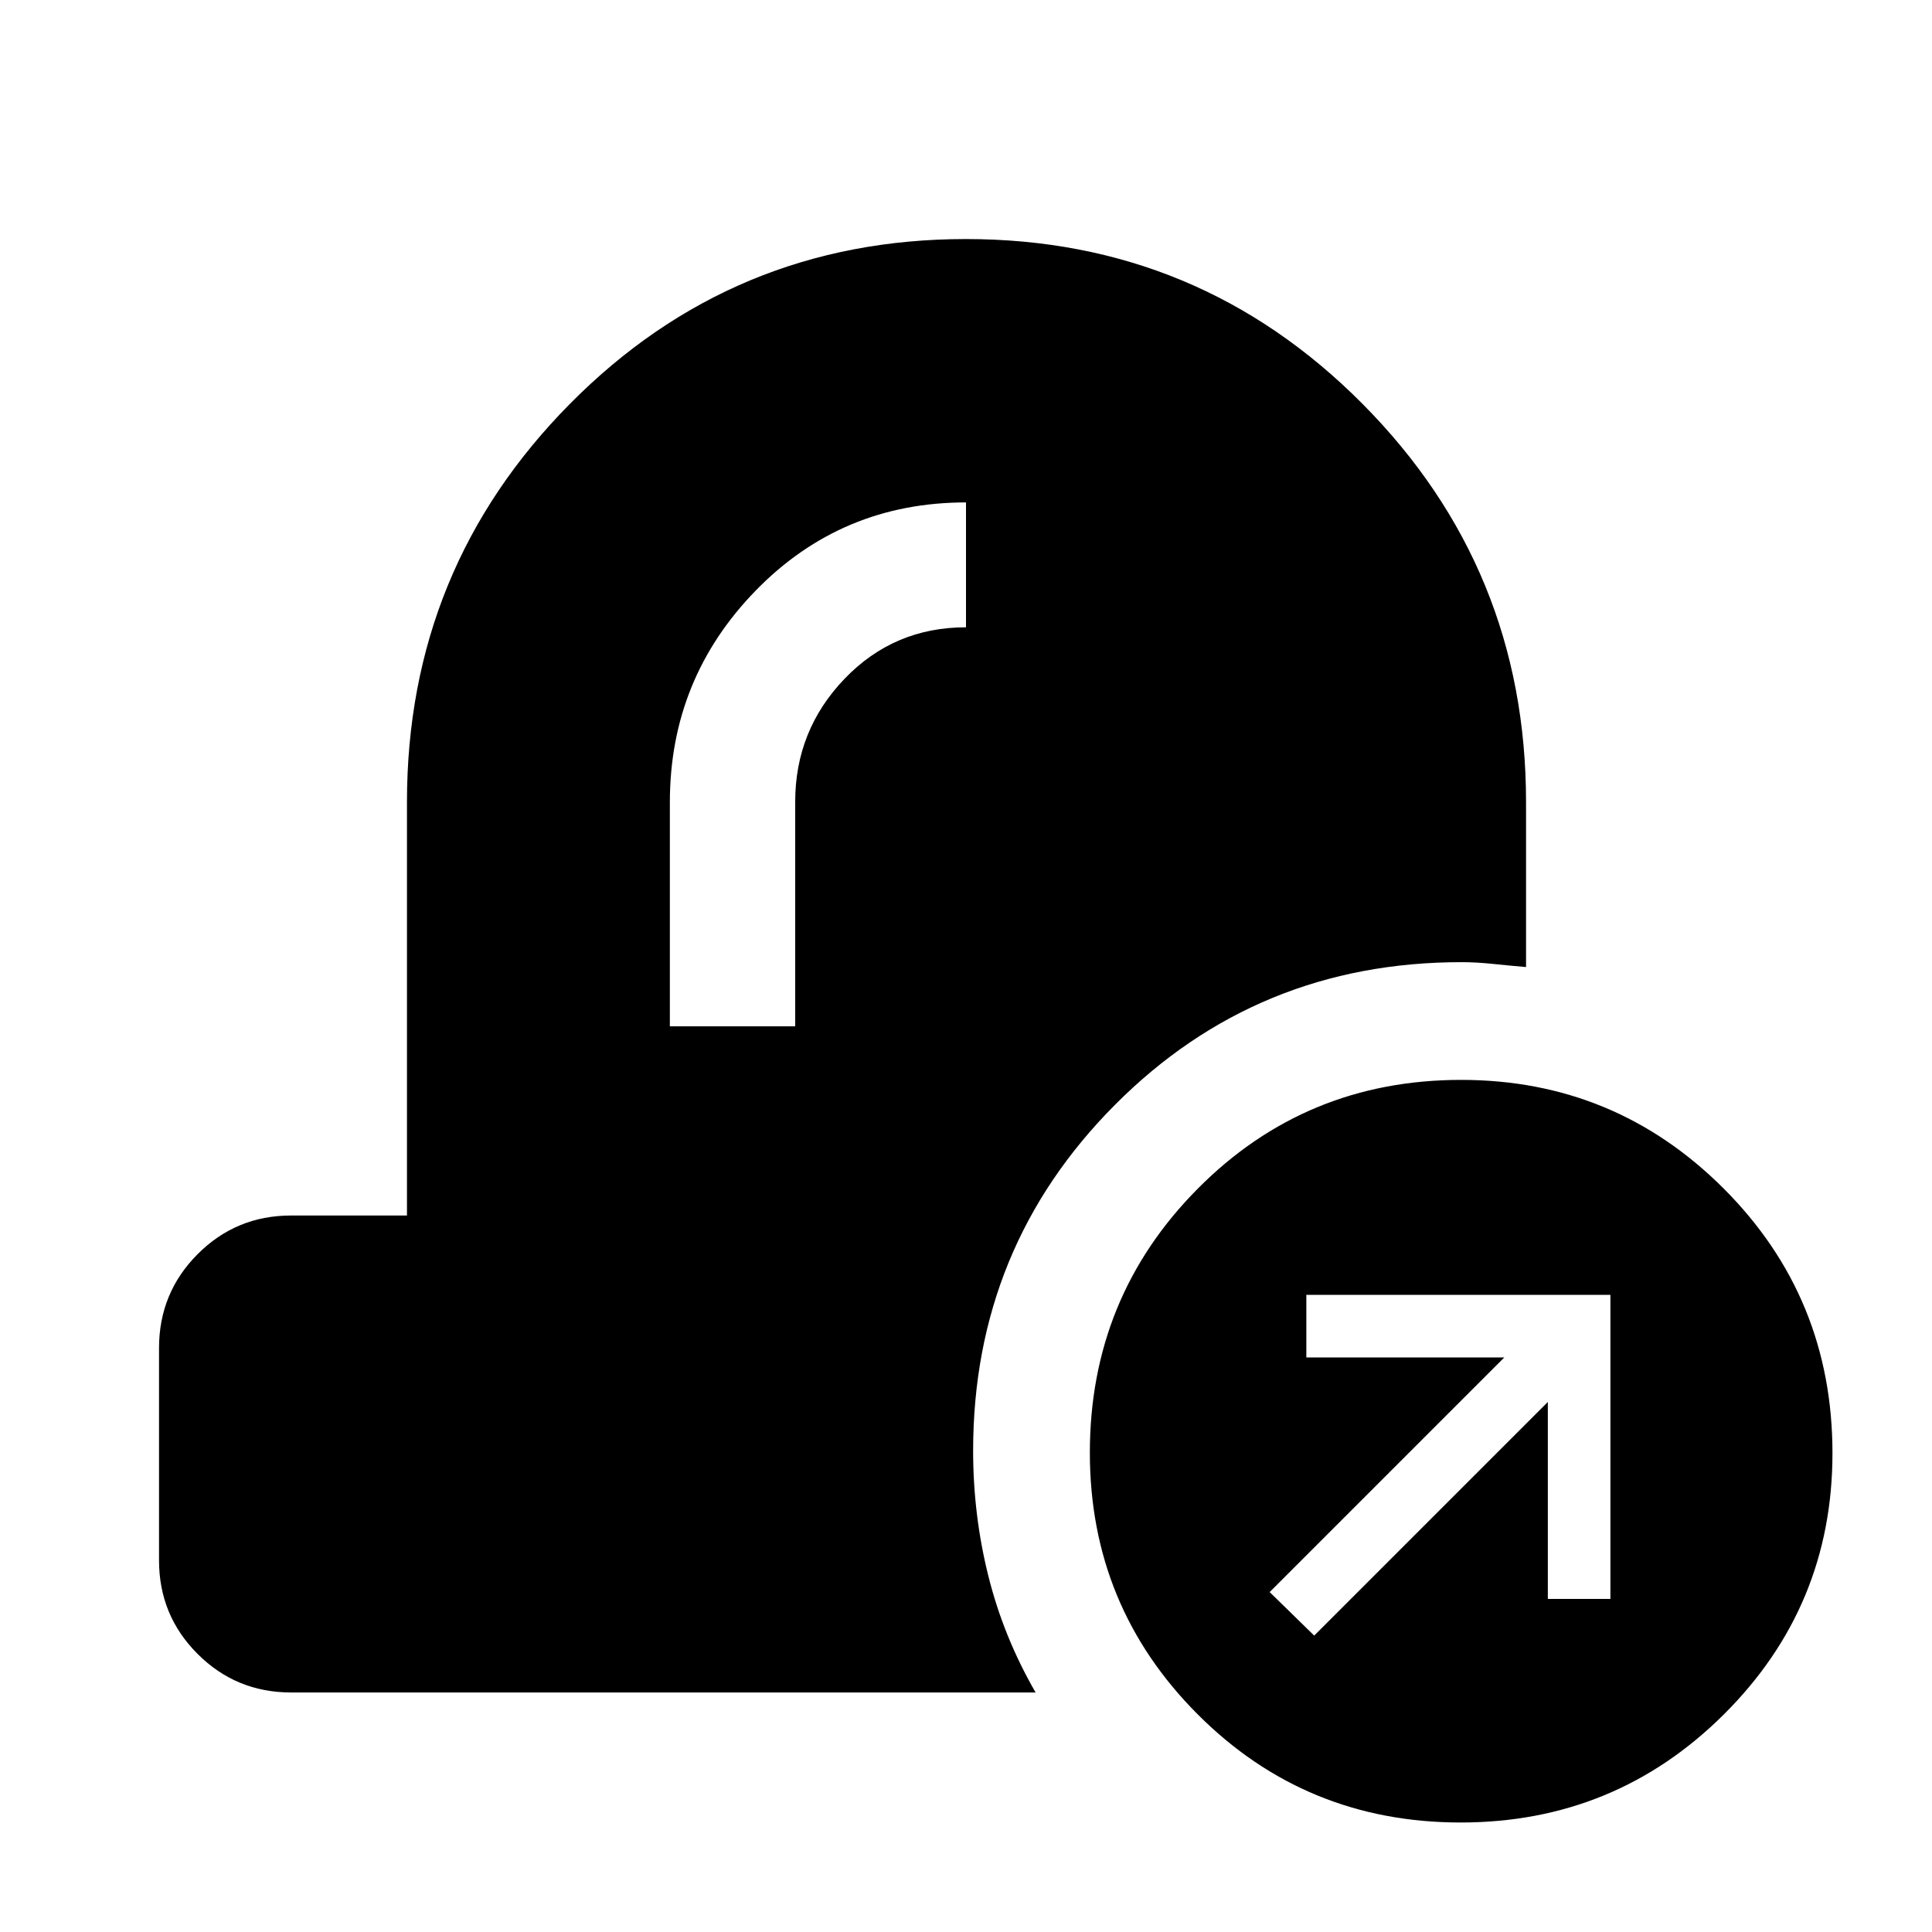 <svg xmlns="http://www.w3.org/2000/svg" height="48" viewBox="0 -960 960 960" width="48"><path d="M144.65-119.02q-27.32 0-46.47-19.16-19.16-19.15-19.16-46.47v-105.5q0-27.42 19.16-46.65 19.15-19.22 46.47-19.22h57.57v-205.46q0-116.05 81.01-197.89 81.02-81.85 196.72-81.85t197.02 81.85q81.31 81.84 81.31 197.89v82q-8.37-.72-16.64-1.58-8.28-.85-15.4-.85-101.59 0-172.14 70.81-70.56 70.81-70.56 171.99 0 31.94 7.58 62.26 7.57 30.33 23.47 57.83H144.65Zm188.2-331h62.28v-111.54q0-35.61 24.54-61.17Q444.22-648.3 480-648.3v-62.05q-61.8 0-104.48 43.79-42.67 43.8-42.67 105.19v111.35ZM725.81-54.41q-77.01 0-130.64-53.7-53.63-53.7-53.63-130.05 0-77.19 53.64-131.22t130.85-54.03q76.51 0 130.51 54.05 54 54.06 54 131.45 0 76.1-53.98 129.8-53.99 53.7-130.75 53.7Zm-72.79-92.87 116.09-116.09v97.87h31.09v-151.09H649.11v31.09h98.37L630.89-168.91l22.13 21.63Z"/></svg>